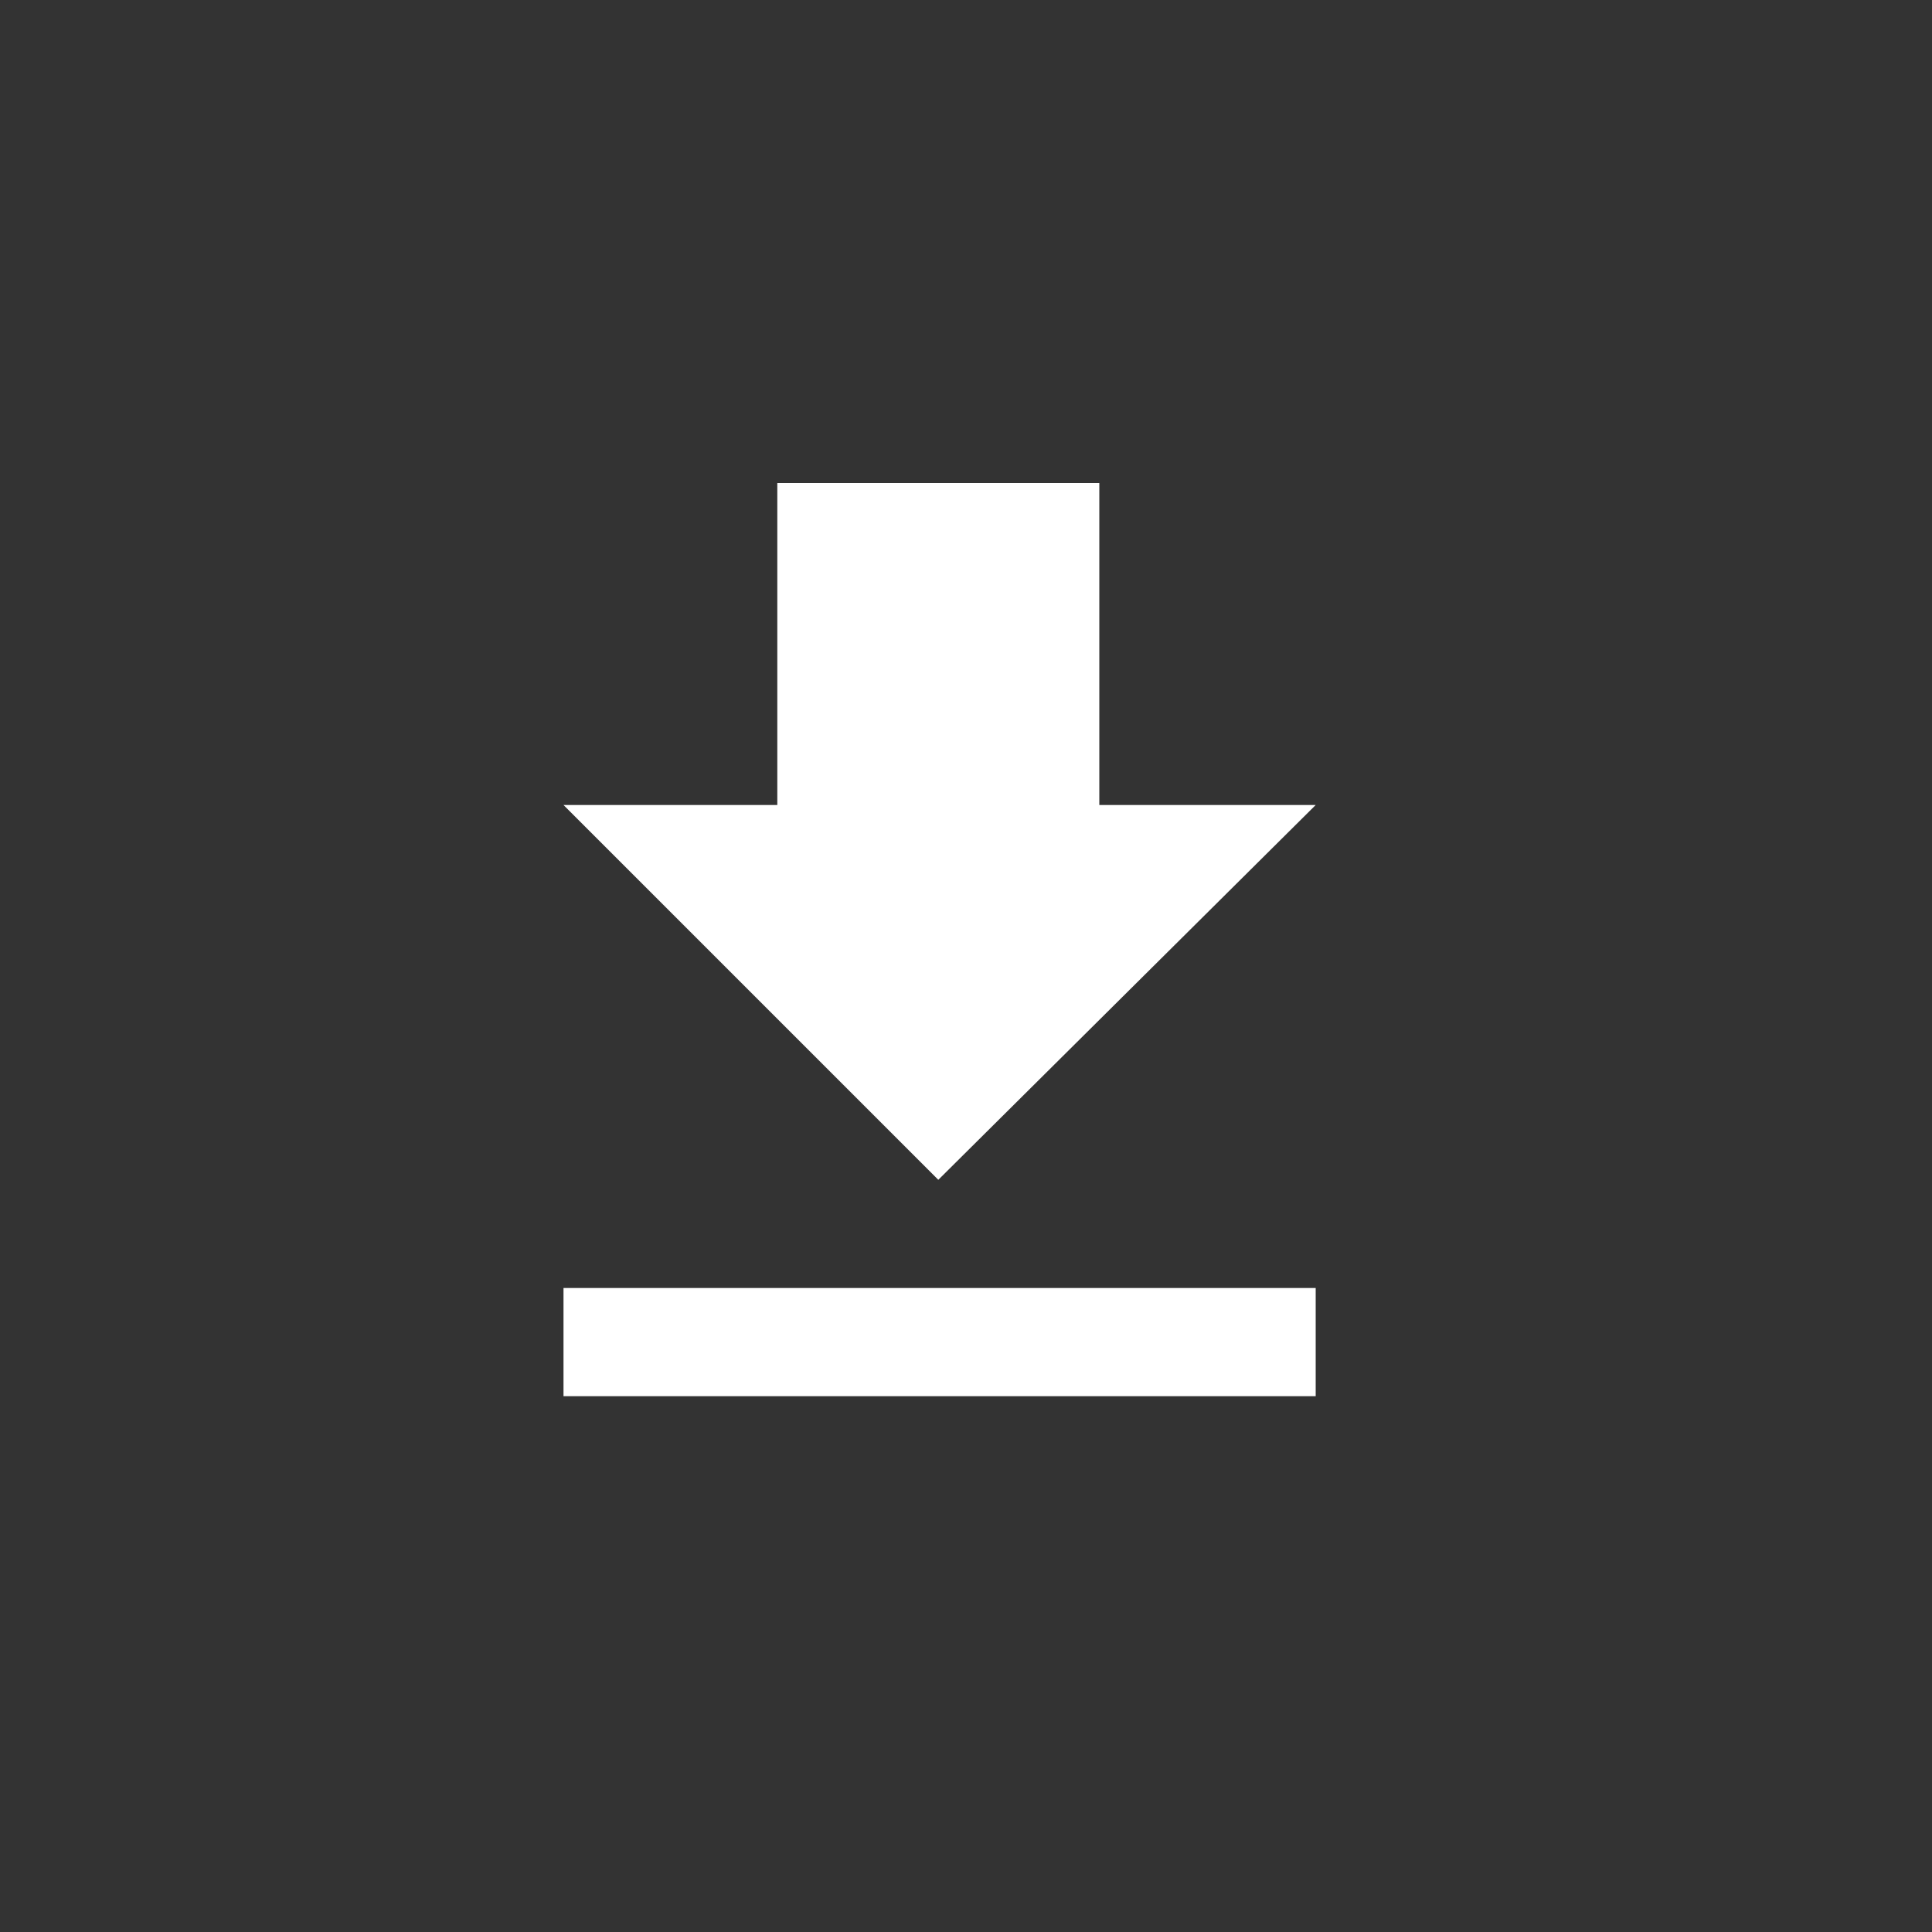 <svg xmlns="http://www.w3.org/2000/svg" xmlns:xlink="http://www.w3.org/1999/xlink" width="24" height="24" viewBox="0 0 24 24">
  <rect x="0" y="0" width="24" height="24" fill="#333333" stroke="none"/>
  <defs>
    <path id="save_icon-a" d="M16.344,10 L11.656,14.656 L7,10 L9.656,10 L9.656,6 L13.656,6 L13.656,10 L16.344,10 Z M7,16 L16.344,16 L16.344,17.344 L7,17.344 L7,16 Z"/>
  </defs>
  <g fill="none" fill-rule="evenodd">
    <use fill="#FFF" xlink:href="#save_icon-a"/>
  </g>
</svg>
